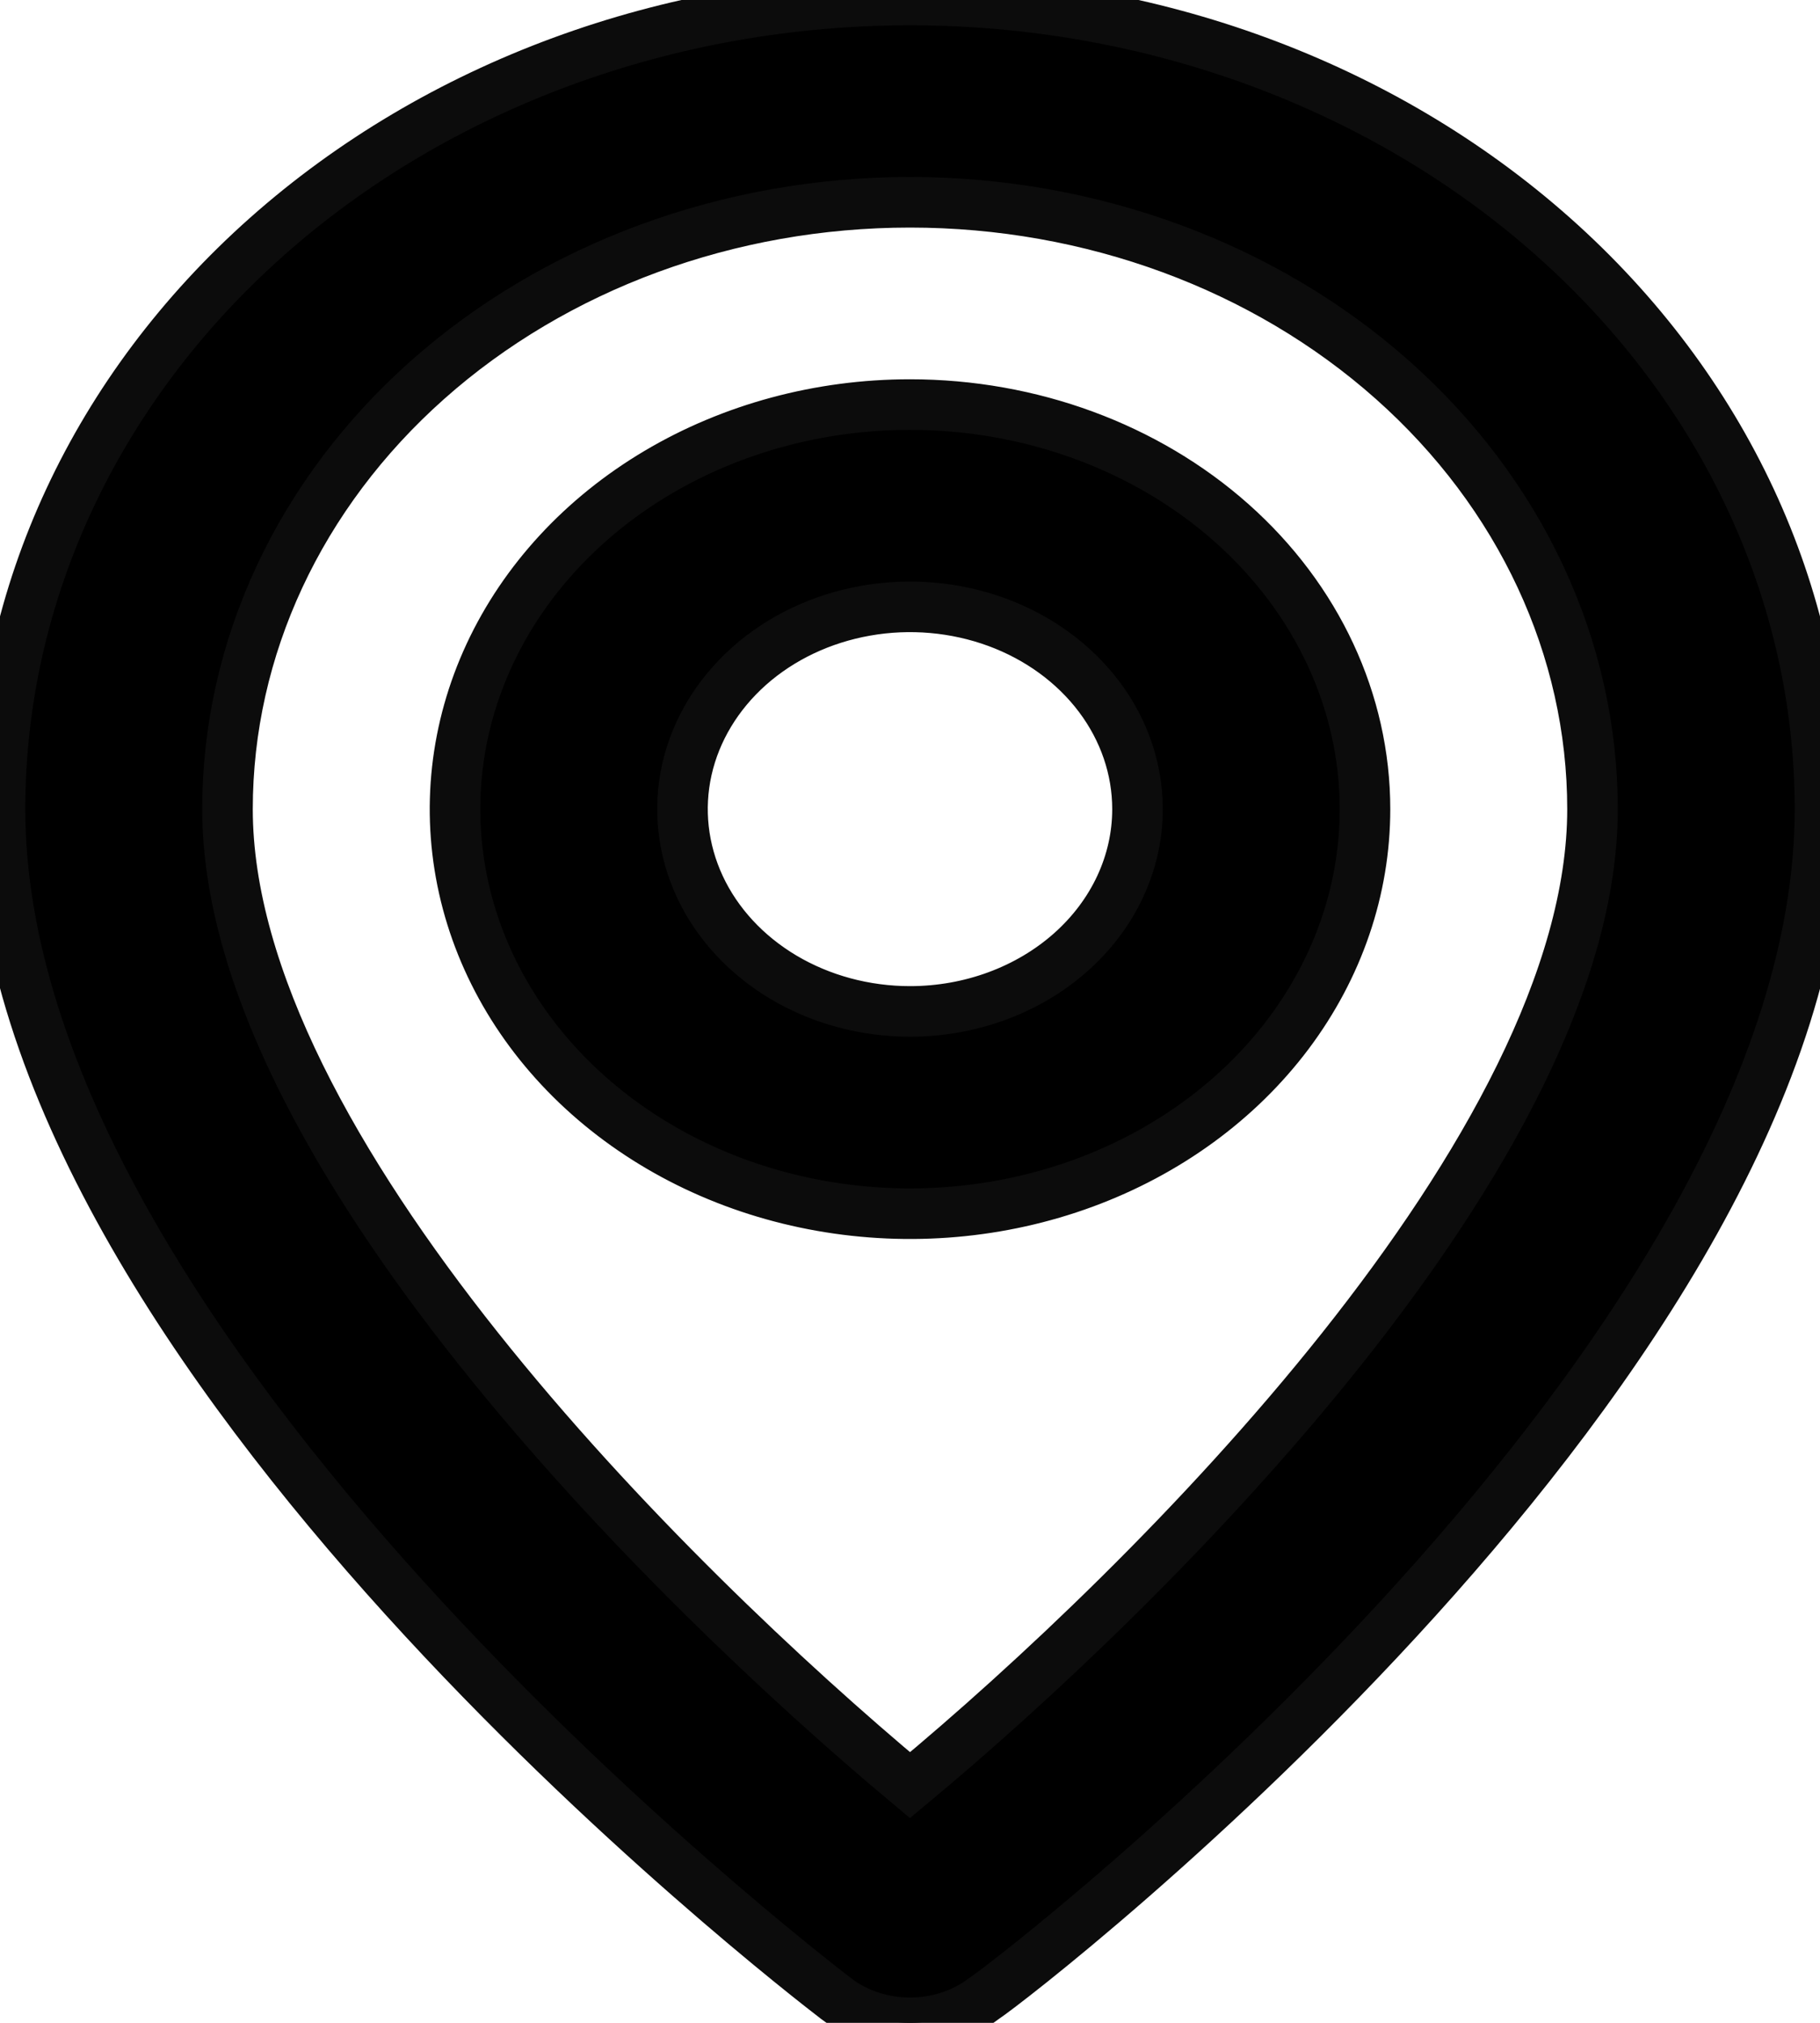 <svg width="36" height="40" viewBox="0 0 36 40" fill="none" xmlns="http://www.w3.org/2000/svg">
<path d="M18 0C13.226 0 8.648 1.686 5.272 4.686C1.896 7.687 0 11.757 0 16C0 26.781 15.806 38.956 16.534 39.517L16.538 39.52C16.945 39.83 17.464 40 18 40C18.536 40 19.055 39.83 19.462 39.52C20.25 39 36 26.8 36 16C36 11.757 34.104 7.687 30.728 4.686C27.352 1.686 22.774 0 18 0ZM18 35.3C13.207 31.3 4.5 22.68 4.5 16C4.5 12.817 5.922 9.765 8.454 7.515C10.986 5.264 14.42 4 18 4C21.58 4 25.014 5.264 27.546 7.515C30.078 9.765 31.5 12.817 31.5 16C31.5 22.68 22.793 31.32 18 35.3ZM18 8C16.22 8 14.48 8.469 13 9.348C11.52 10.227 10.366 11.477 9.685 12.938C9.004 14.4 8.826 16.009 9.173 17.561C9.52 19.113 10.377 20.538 11.636 21.657C12.895 22.776 14.498 23.538 16.244 23.846C17.99 24.155 19.8 23.997 21.444 23.391C23.089 22.785 24.494 21.76 25.483 20.445C26.472 19.129 27 17.582 27 16C27 13.878 26.052 11.843 24.364 10.343C22.676 8.843 20.387 8 18 8ZM18 20C17.11 20 16.24 19.765 15.5 19.326C14.76 18.886 14.183 18.262 13.842 17.531C13.502 16.8 13.413 15.995 13.586 15.22C13.76 14.444 14.189 13.731 14.818 13.171C15.447 12.612 16.249 12.231 17.122 12.077C17.995 11.922 18.9 12.002 19.722 12.304C20.544 12.607 21.247 13.12 21.742 13.778C22.236 14.435 22.5 15.209 22.5 16C22.5 17.061 22.026 18.078 21.182 18.828C20.338 19.578 19.194 20 18 20Z" fill="black"/>
<path d="M18 0C13.226 0 8.648 1.686 5.272 4.686C1.896 7.687 0 11.757 0 16C0 26.781 15.806 38.956 16.534 39.517L16.538 39.52C16.945 39.83 17.464 40 18 40C18.536 40 19.055 39.83 19.462 39.52C20.25 39 36 26.8 36 16C36 11.757 34.104 7.687 30.728 4.686C27.352 1.686 22.774 0 18 0ZM18 35.3C13.207 31.3 4.5 22.68 4.5 16C4.5 12.817 5.922 9.765 8.454 7.515C10.986 5.264 14.42 4 18 4C21.58 4 25.014 5.264 27.546 7.515C30.078 9.765 31.5 12.817 31.5 16C31.5 22.68 22.793 31.32 18 35.3ZM18 8C16.22 8 14.48 8.469 13 9.348C11.52 10.227 10.366 11.477 9.685 12.938C9.004 14.4 8.826 16.009 9.173 17.561C9.52 19.113 10.377 20.538 11.636 21.657C12.895 22.776 14.498 23.538 16.244 23.846C17.99 24.155 19.8 23.997 21.444 23.391C23.089 22.785 24.494 21.76 25.483 20.445C26.472 19.129 27 17.582 27 16C27 13.878 26.052 11.843 24.364 10.343C22.676 8.843 20.387 8 18 8ZM18 20C17.11 20 16.24 19.765 15.5 19.326C14.76 18.886 14.183 18.262 13.842 17.531C13.502 16.8 13.413 15.995 13.586 15.22C13.76 14.444 14.189 13.731 14.818 13.171C15.447 12.612 16.249 12.231 17.122 12.077C17.995 11.922 18.9 12.002 19.722 12.304C20.544 12.607 21.247 13.12 21.742 13.778C22.236 14.435 22.5 15.209 22.5 16C22.5 17.061 22.026 18.078 21.182 18.828C20.338 19.578 19.194 20 18 20Z" stroke="#0C0C0C"/>
</svg>
